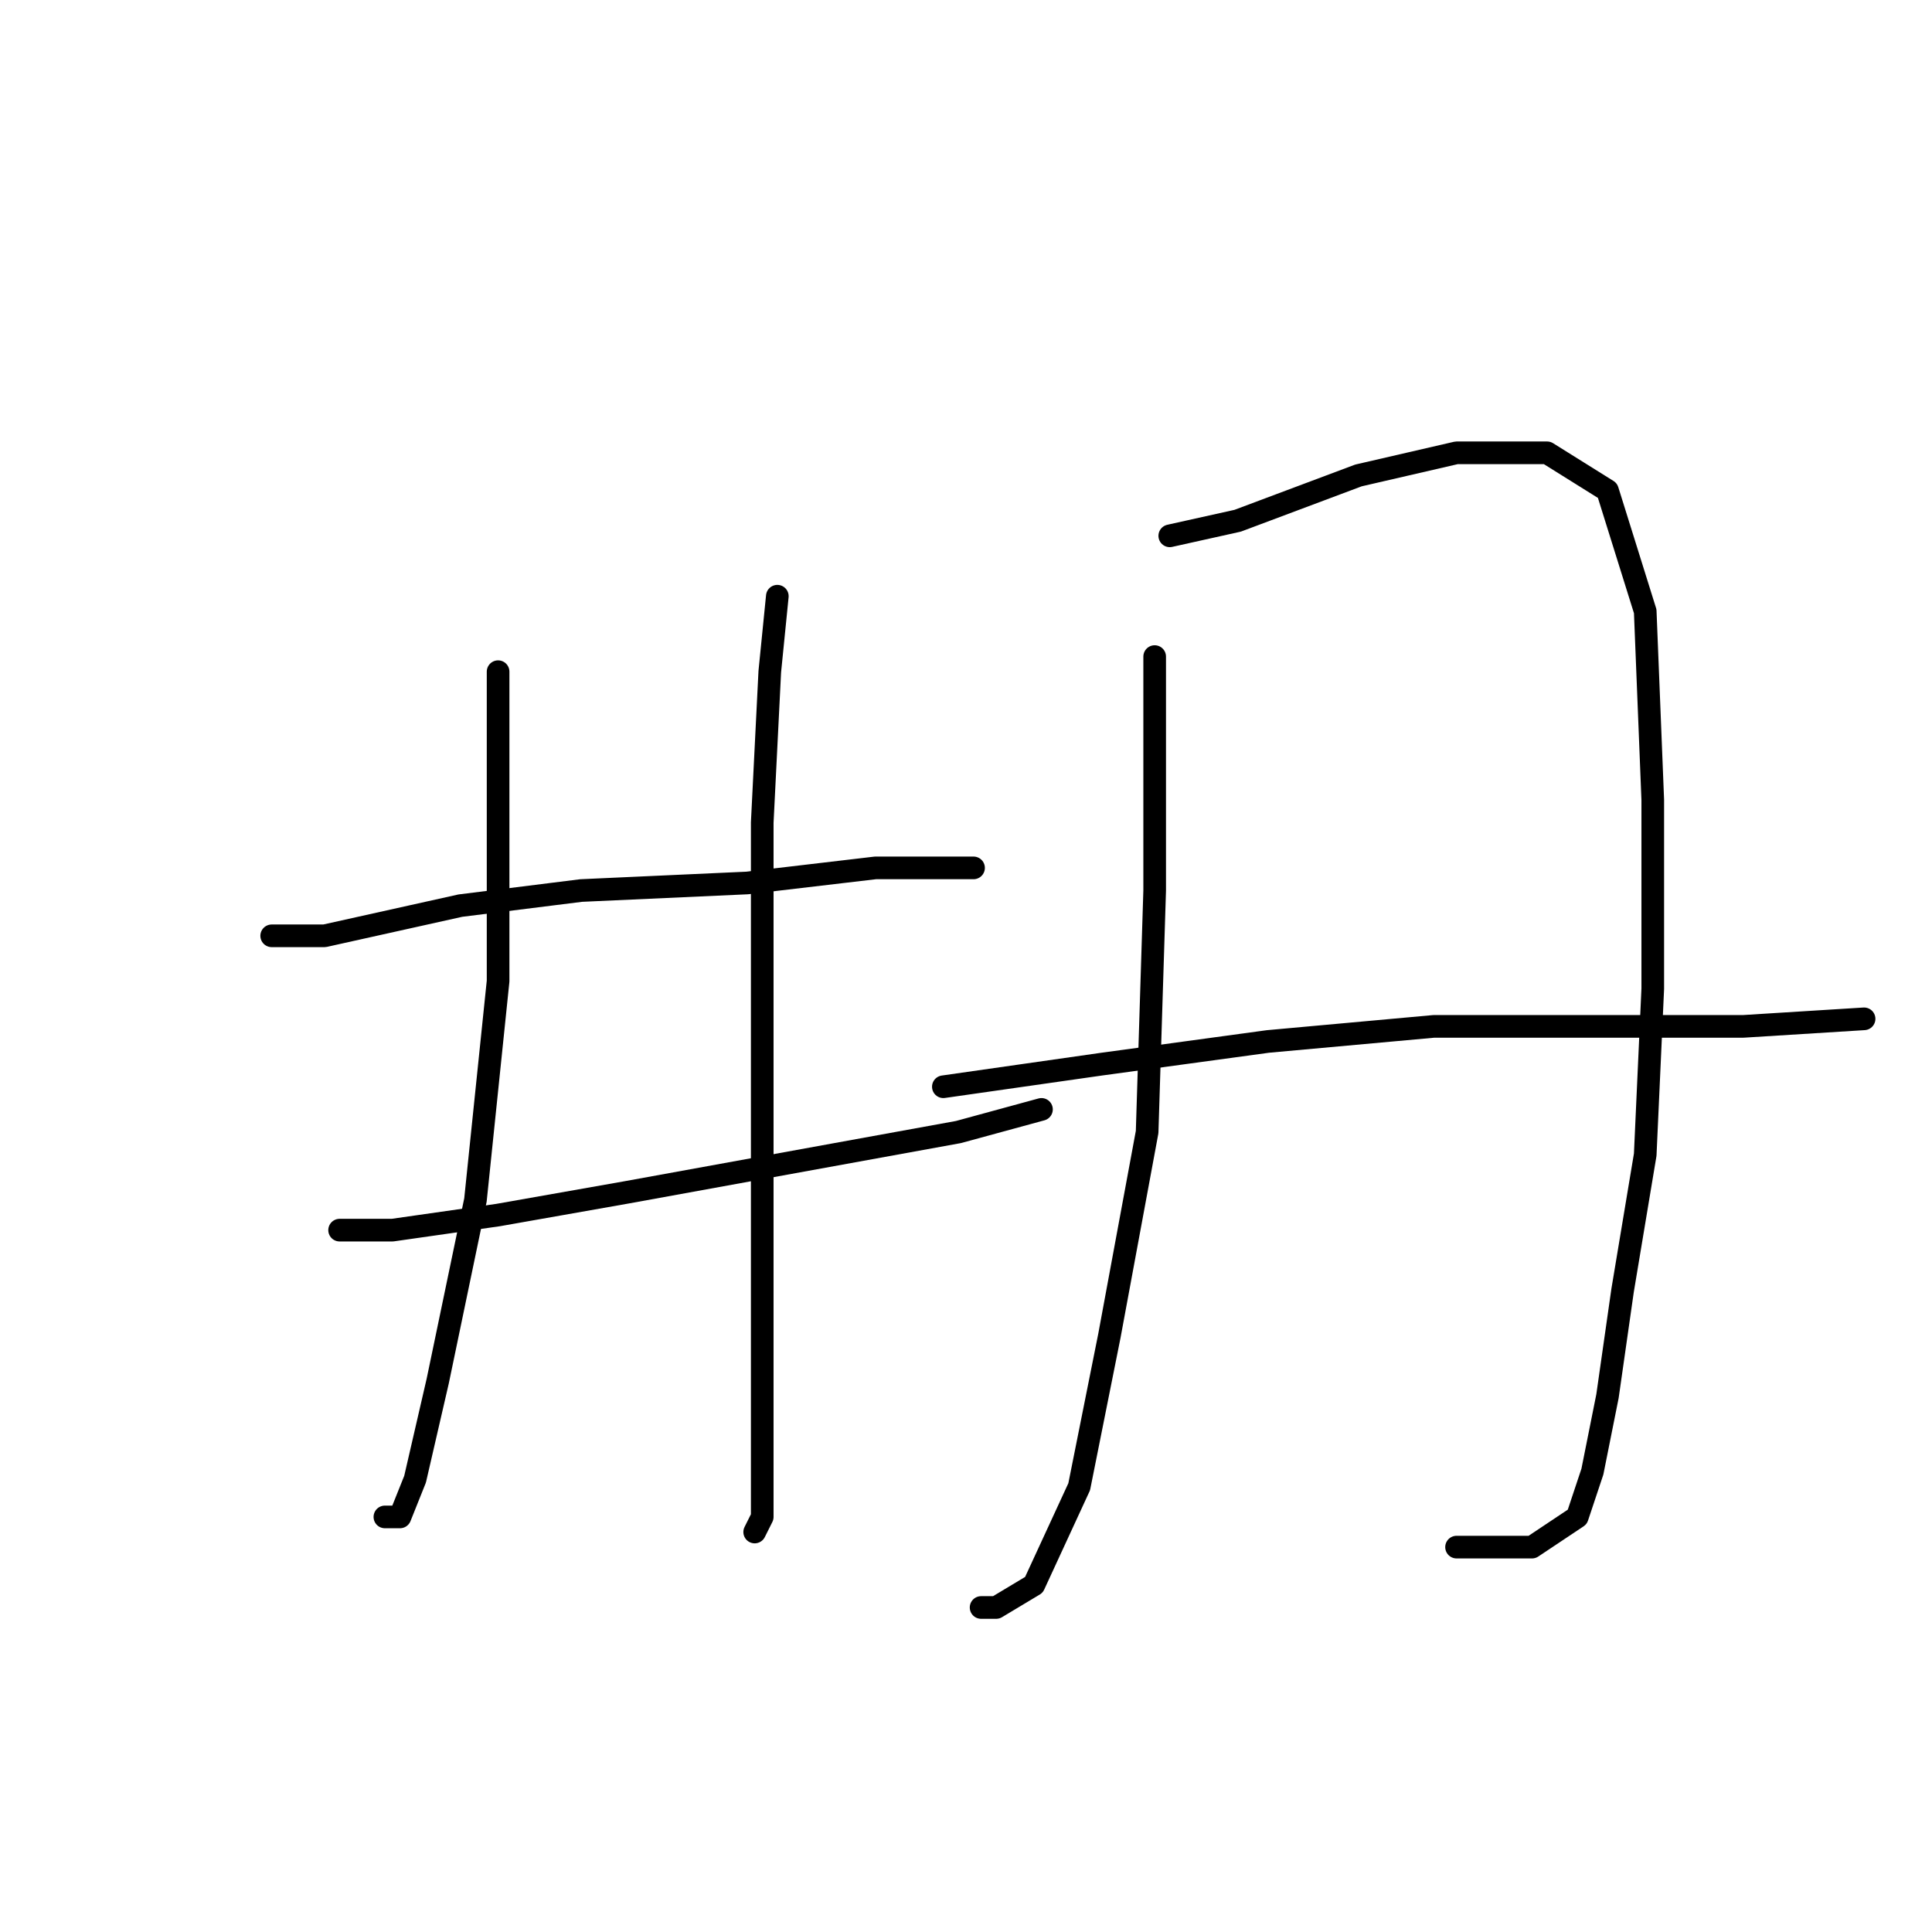 <?xml version="1.0" standalone="no"?>
    <svg width="256" height="256" xmlns="http://www.w3.org/2000/svg" version="1.1">
    <polyline stroke="black" stroke-width="3" stroke-linecap="round" fill="transparent" stroke-linejoin="round" points="66 89 66 100 66 130 63 159 58 183 55 196 53 201 51 201 51 201 " />
        <polyline stroke="black" stroke-width="3" stroke-linecap="round" fill="transparent" stroke-linejoin="round" points="103 79 102 89 101 109 101 133 101 158 101 179 101 194 101 201 100 203 100 203 " />
        <polyline stroke="black" stroke-width="3" stroke-linecap="round" fill="transparent" stroke-linejoin="round" points="36 124 43 124 61 120 77 118 99 117 116 115 129 115 129 115 " />
        <polyline stroke="black" stroke-width="3" stroke-linecap="round" fill="transparent" stroke-linejoin="round" points="45 163 52 163 66 161 83 158 105 154 127 150 138 147 138 147 " />
        <polyline stroke="black" stroke-width="3" stroke-linecap="round" fill="transparent" stroke-linejoin="round" points="153 87 153 118 152 150 147 177 143 197 137 210 132 213 130 213 130 213 " />
        <polyline stroke="black" stroke-width="3" stroke-linecap="round" fill="transparent" stroke-linejoin="round" points="155 71 164 69 180 63 193 60 205 60 213 65 218 81 219 106 219 131 218 153 215 171 213 185 211 195 209 201 203 205 193 205 193 205 " />
        <polyline stroke="black" stroke-width="3" stroke-linecap="round" fill="transparent" stroke-linejoin="round" points="125 144 146 141 168 138 190 136 211 136 231 136 247 135 247 135 " />
        </svg>
